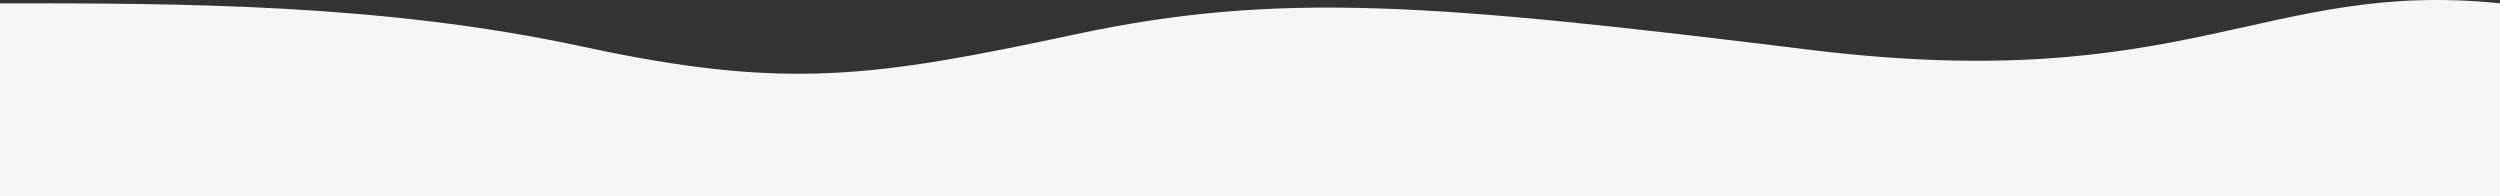 <svg xmlns="http://www.w3.org/2000/svg" width="1920" height="150.728" viewBox="0 0 1920 150.728">
  <rect x="0" y="0" width="1920" height="150.728" fill="#333333" stroke="none"/>
  <path id="wave-grey" d="M826.337,25.54C670.97,58.656,603.7,68.787,447.8,35.144,293.343,1.811,137.334,1.811,0,1.811V150H1920V1.811c-180.46-18.5-240.14,71.35-530.22,35.675S981.705-7.577,826.337,25.54Z" transform="translate(0 0.728)" fill="#f6f6f6"/>
</svg>
